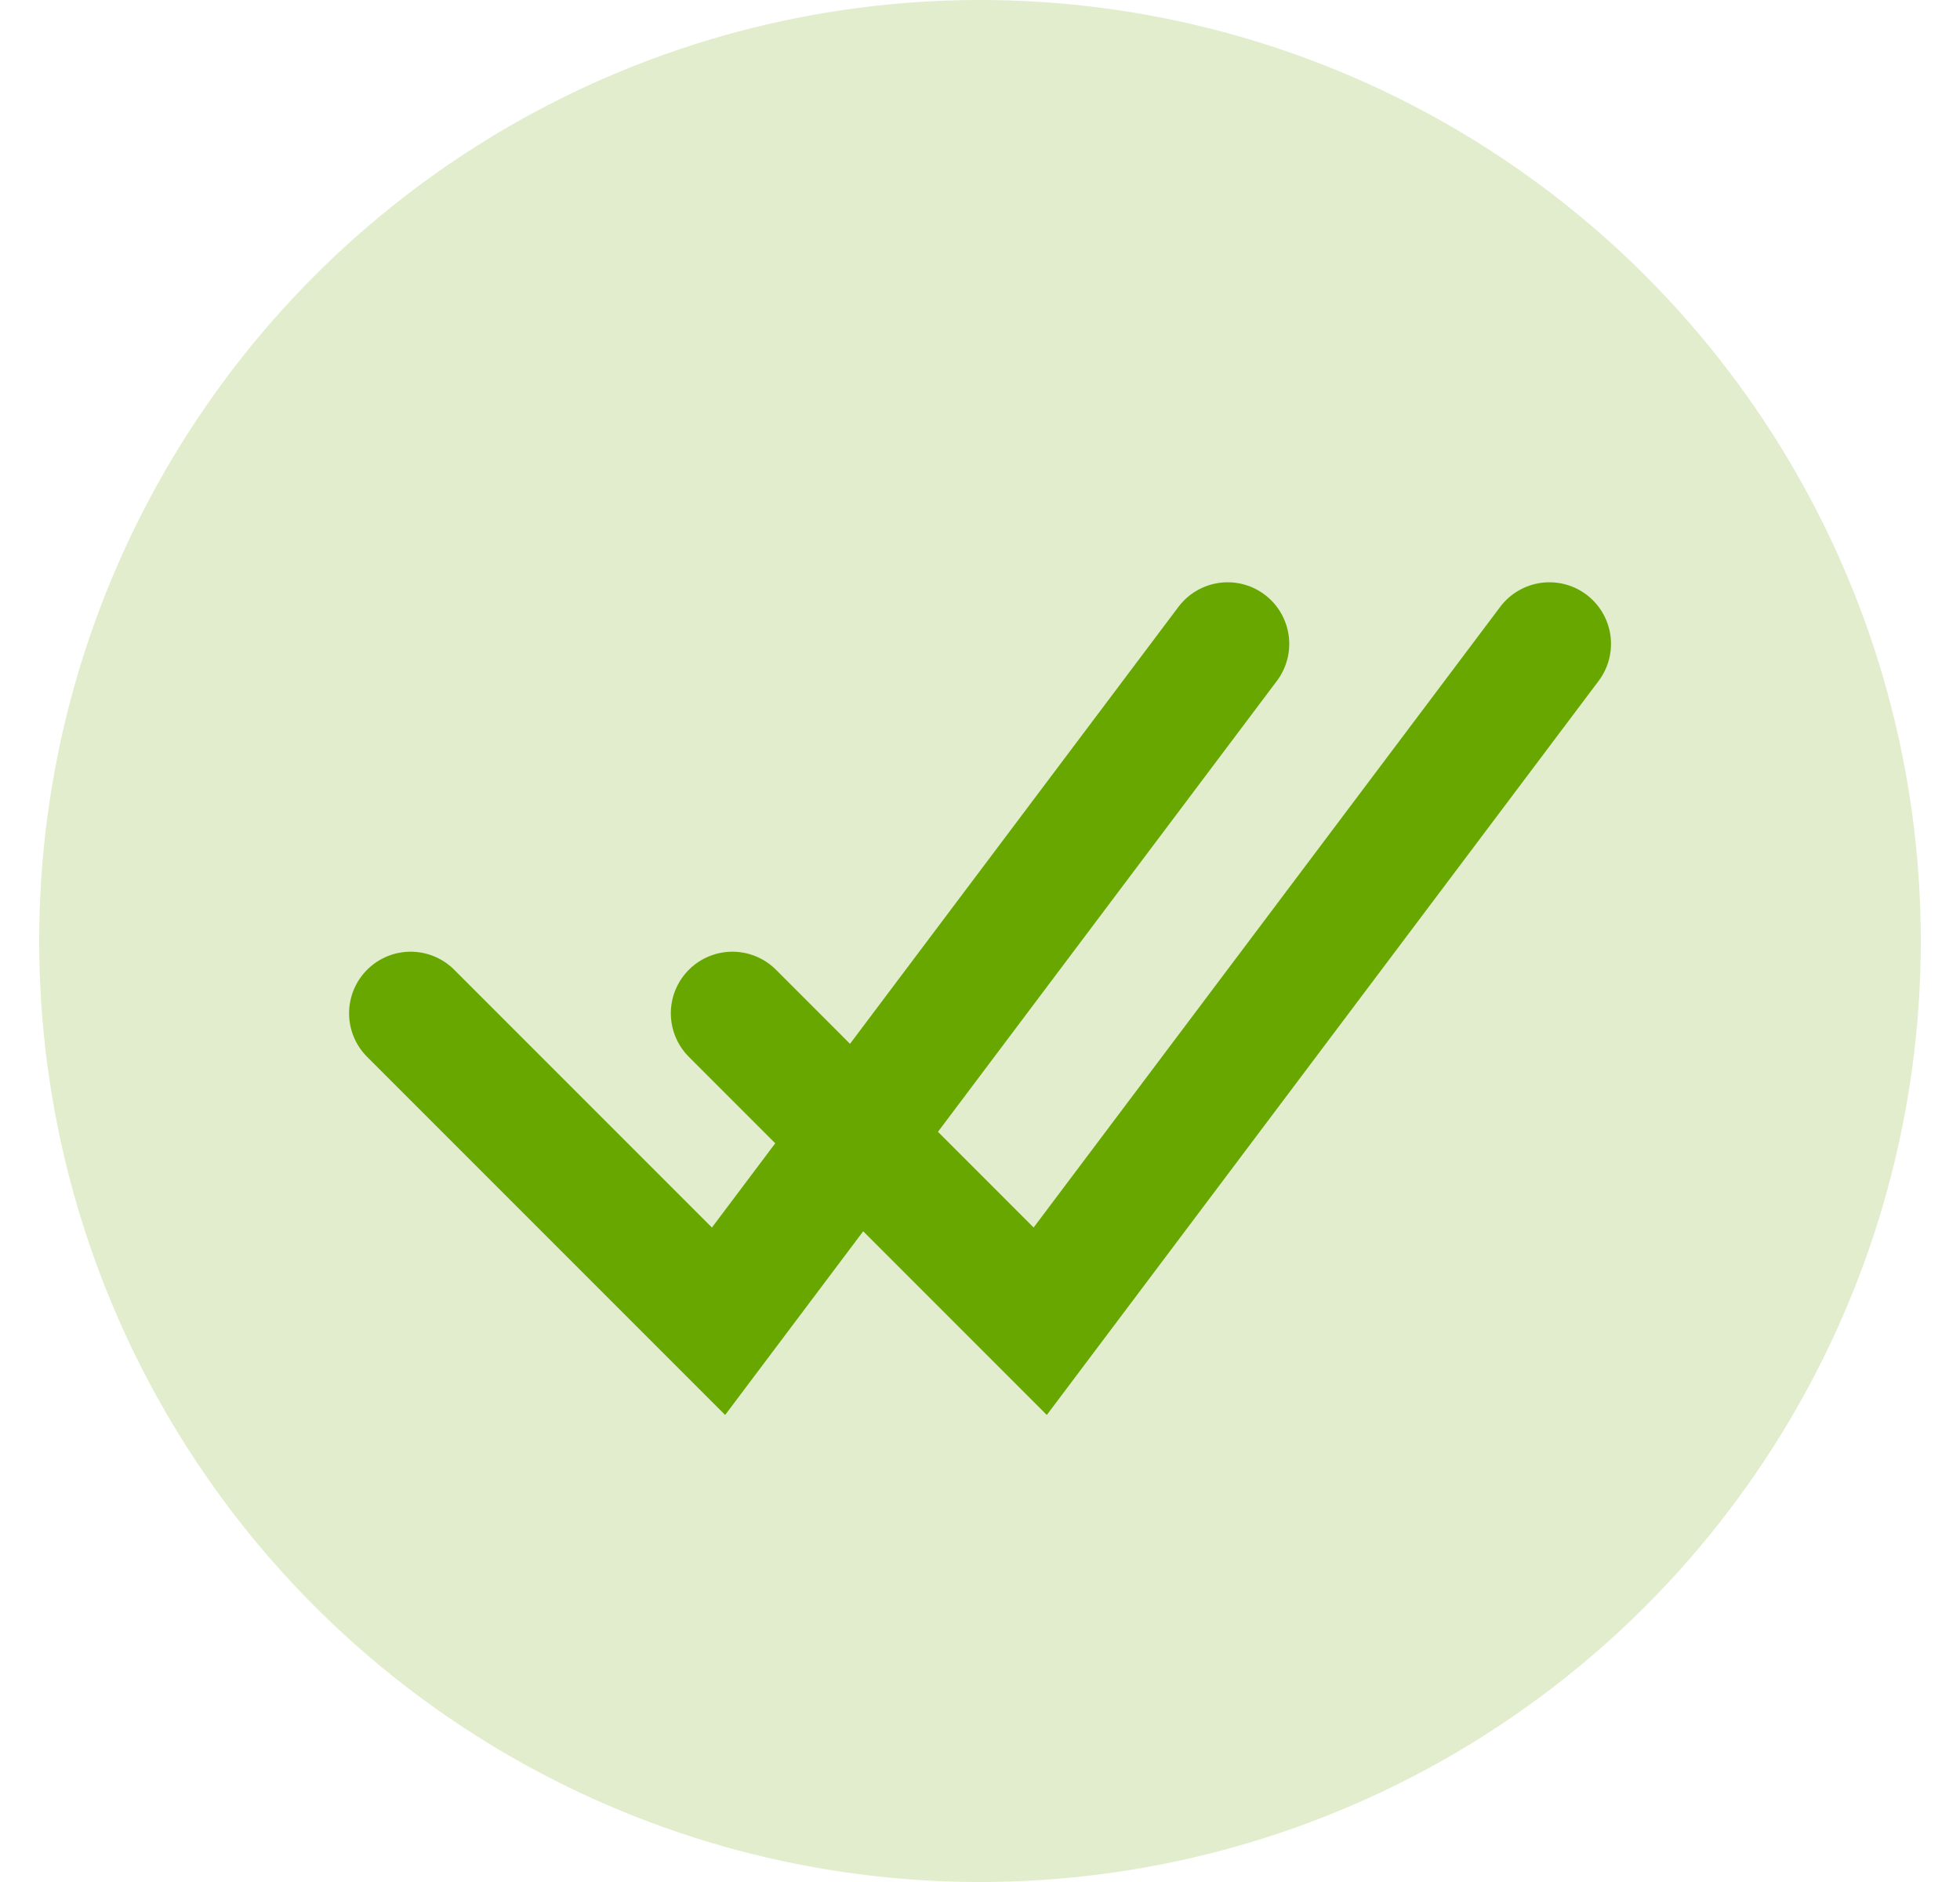 <svg width="25" height="24" viewBox="0 0 25 24" fill="none" xmlns="http://www.w3.org/2000/svg">
<circle cx="12.5" cy="12" r="12" fill="#E1EDCC"/>
<path d="M5.238 12.922L9.165 16.849L15.659 8.211" stroke="#67A700" stroke-width="1.571" stroke-linecap="round"/>
<path d="M9.342 12.922L13.268 16.849L19.763 8.211" stroke="#67A700" stroke-width="1.571" stroke-linecap="round"/>
</svg>
